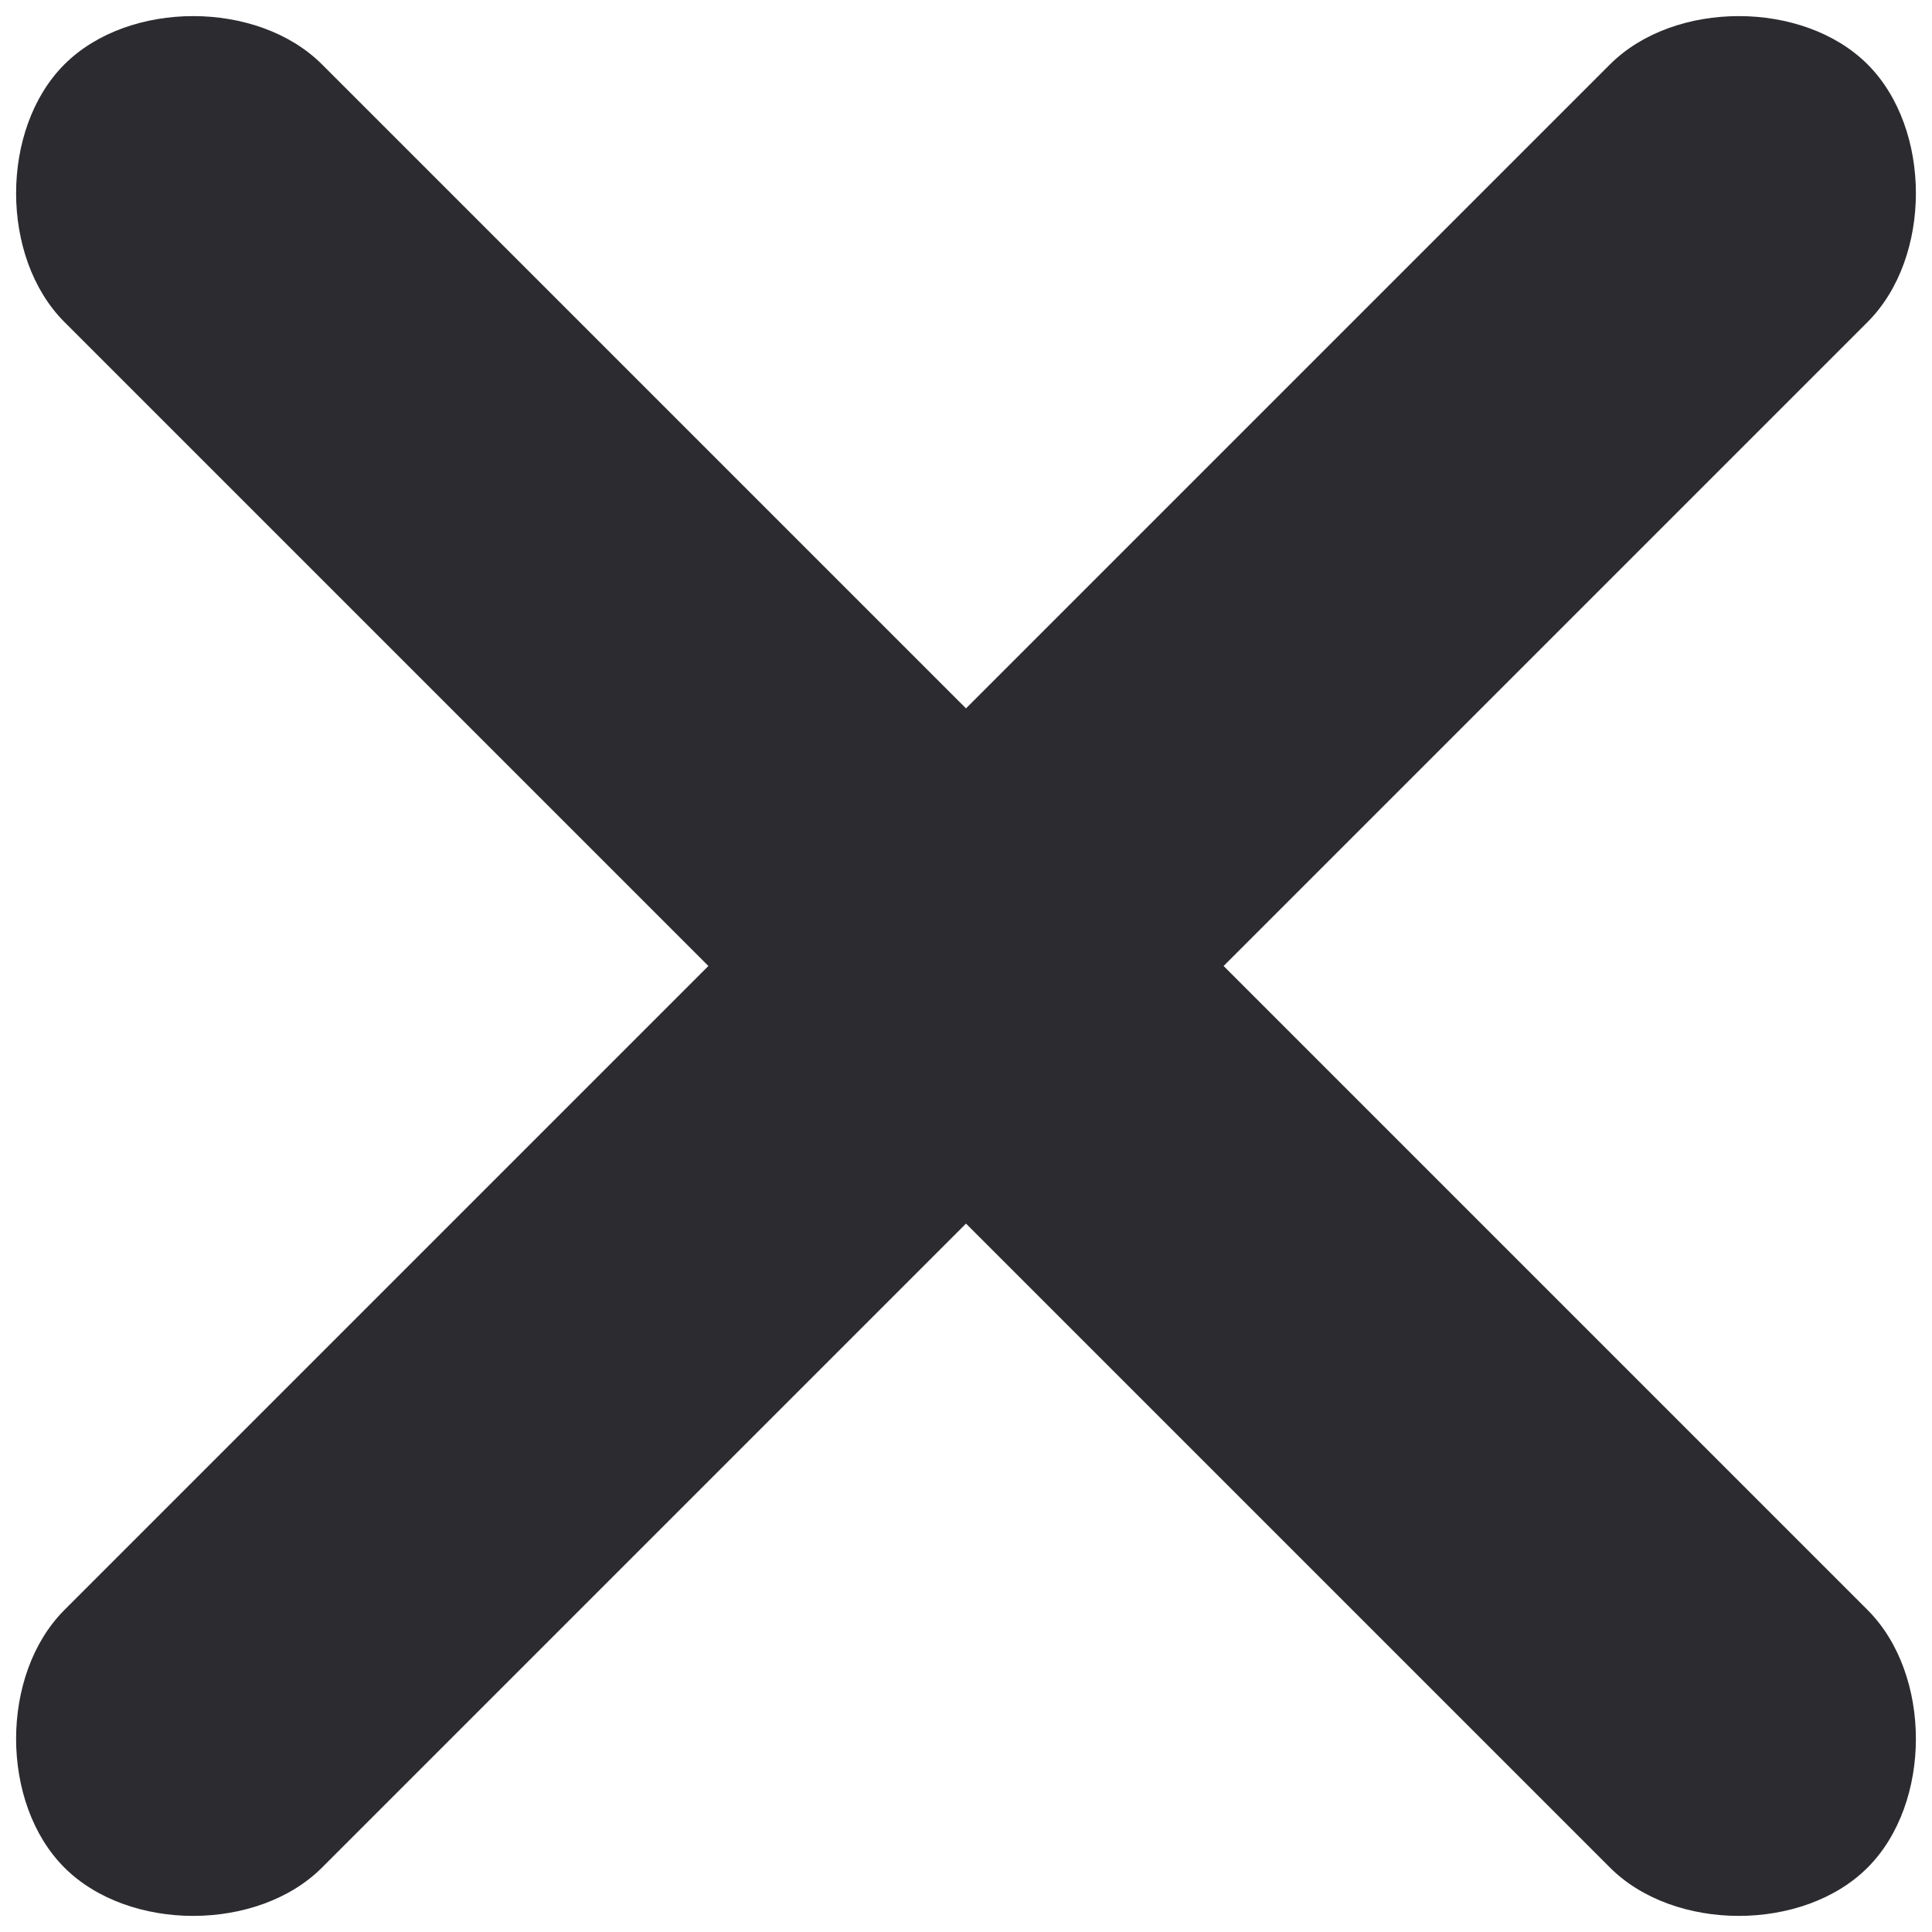 <?xml version="1.0" encoding="utf-8"?>
<!-- Generator: Adobe Illustrator 21.1.0, SVG Export Plug-In . SVG Version: 6.00 Build 0)  -->
<svg version="1.1" id="Layer_1" xmlns="http://www.w3.org/2000/svg" xmlns:xlink="http://www.w3.org/1999/xlink" x="0px" y="0px"
	 viewBox="0 0 12 12" style="enable-background:new 0 0 12 12;" xml:space="preserve">
<style type="text/css">
	.st0{fill:#2C2C30;}
</style>
<path class="st0" d="M6,4.4l-4-4c-0.4-0.4-1.2-0.4-1.6,0c-0.4,0.4-0.4,1.2,0,1.6l4,4l-4,4c-0.4,0.4-0.4,1.2,0,1.6
	c0.4,0.4,1.2,0.4,1.6,0l4-4l4,4c0.4,0.4,1.2,0.4,1.6,0c0.4-0.4,0.4-1.2,0-1.6l-4-4l4-4c0.4-0.4,0.4-1.2,0-1.6
	c-0.4-0.4-1.2-0.4-1.6,0L6,4.4z"/>
</svg>
